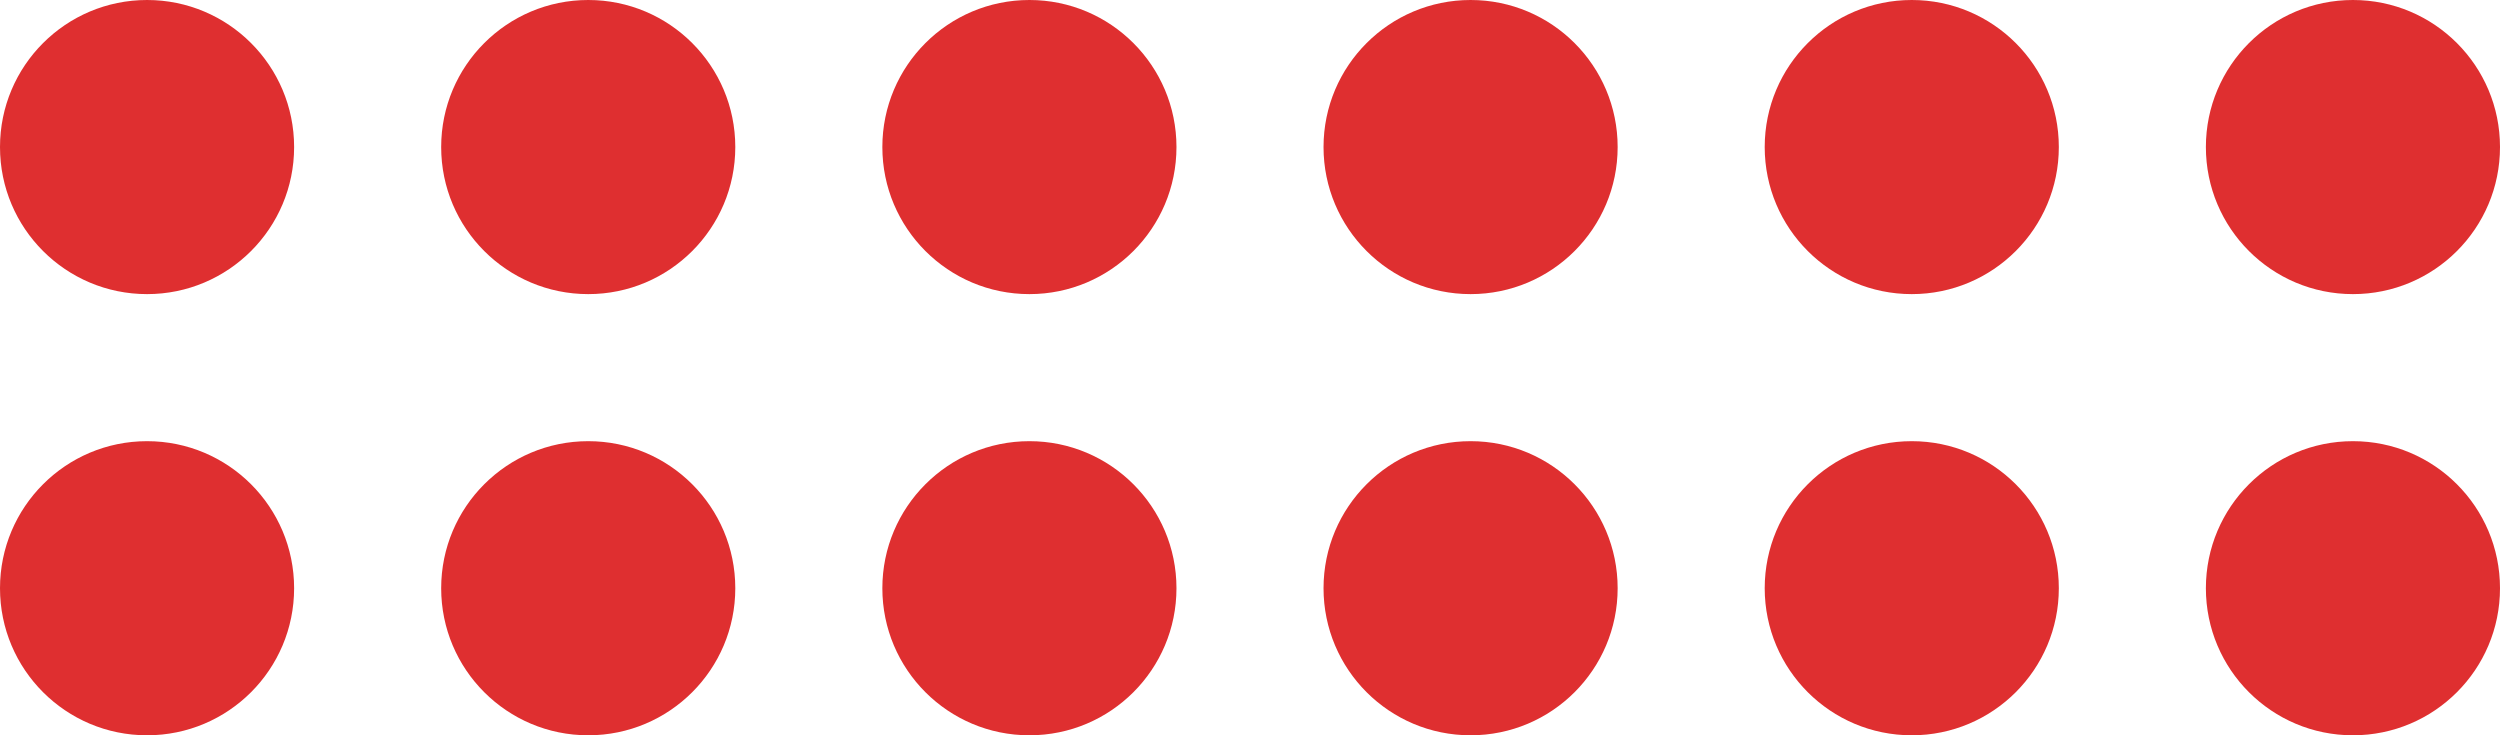 <?xml version='1.0' encoding='UTF-8'?>
<svg width='340px' height='100px' viewBox='0 0 340 100' version='1.1' xmlns='http://www.w3.org/2000/svg' xmlns:xlink='http://www.w3.org/1999/xlink'>
    <title>Corner Dots</title>
    <g id='Desktop-Designs' stroke='none' stroke-width='1' fill='none' fill-rule='evenodd'>
        <g id='Home-Page-R1' transform='translate(-120, -2172)' fill='#df2f30'>
            <g id='Eat-Shop-Stay' transform='translate(0, 1067)'>
                <g id='Corner-Dots' transform='translate(120, 1105)'>
                    <circle id='Oval' cx='140' cy='20' r='20'></circle>
                    <circle id='Oval-Copy-7' cx='140' cy='80' r='20'></circle>
                    <circle id='Oval-Copy-11' cx='80' cy='80' r='20'></circle>
                    <circle id='Oval-Copy-16' cx='20' cy='80' r='20'></circle>
                    <circle id='Oval-Copy-12' cx='80' cy='20' r='20'></circle>
                    <circle id='Oval-Copy-17' cx='20' cy='20' r='20'></circle>
                    <circle id='Oval-Copy-4' cx='200' cy='20' r='20'></circle>
                    <circle id='Oval-Copy-8' cx='200' cy='80' r='20'></circle>
                    <circle id='Oval-Copy-5' cx='260' cy='20' r='20'></circle>
                    <circle id='Oval-Copy-9' cx='260' cy='80' r='20'></circle>
                    <circle id='Oval-Copy-6' cx='320' cy='20' r='20'></circle>
                    <circle id='Oval-Copy-10' cx='320' cy='80' r='20'></circle>
                </g>
            </g>
        </g>
    </g>
</svg>